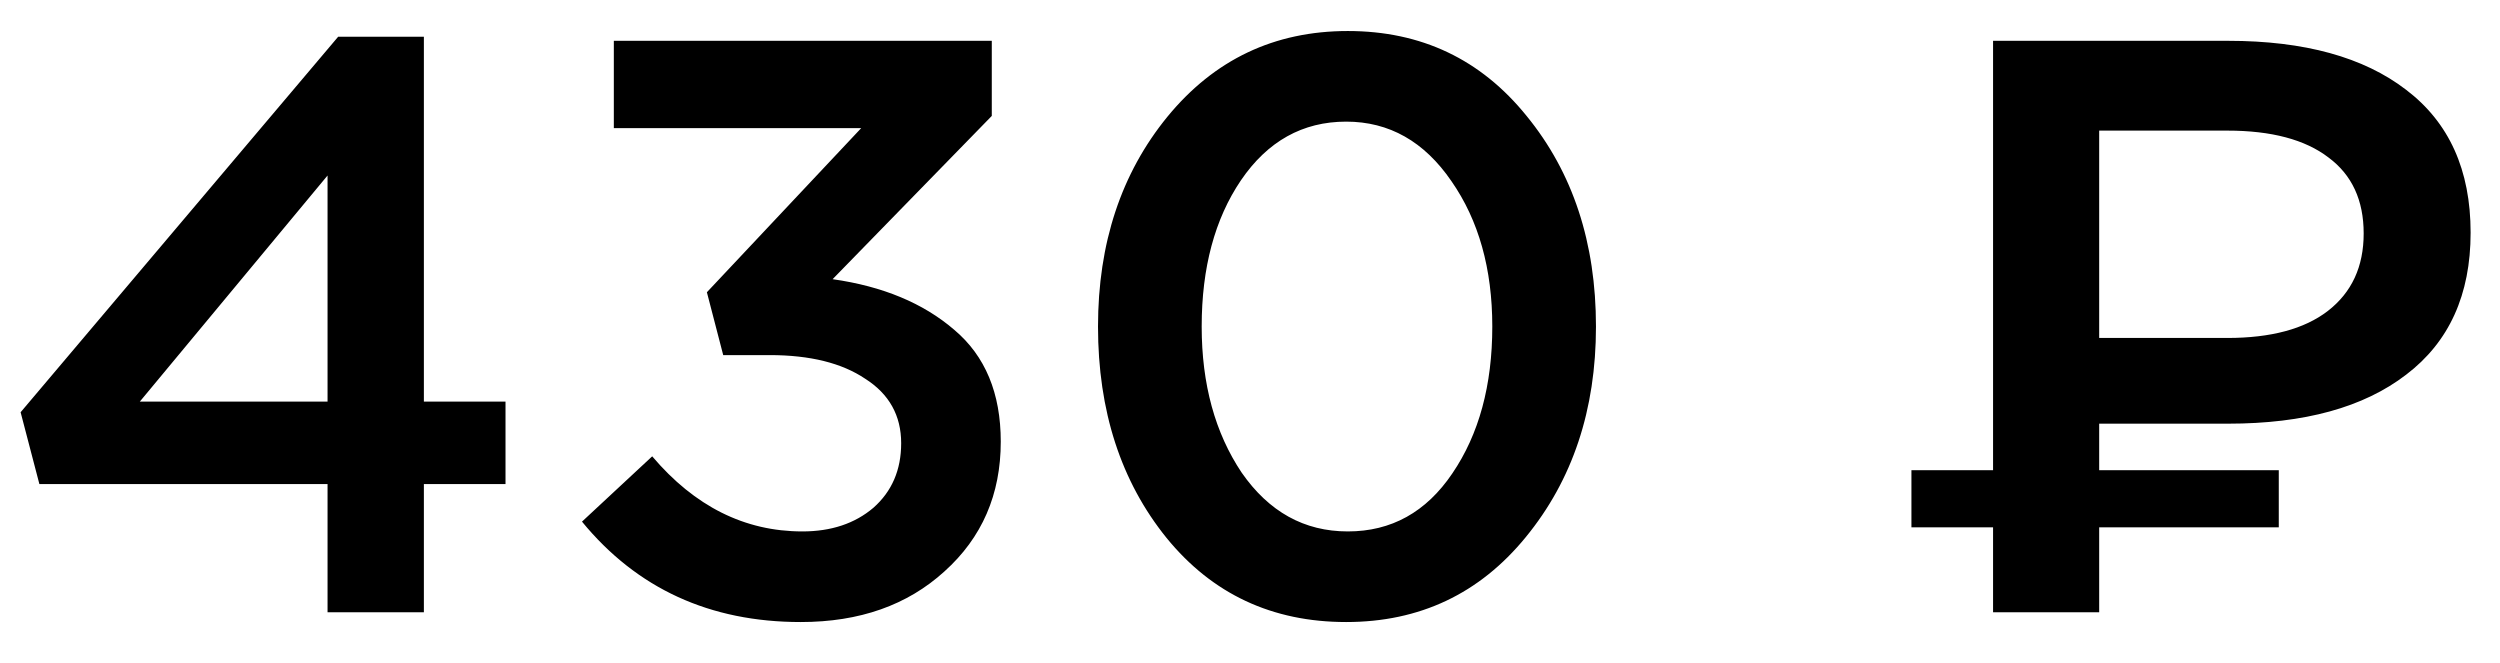 <svg width="49" height="13" viewBox="0 0 49 13" fill="none" xmlns="http://www.w3.org/2000/svg">
<path d="M6.42 12V9.488H0.772L0.404 8.08L6.628 0.72H8.308V7.872H9.908V9.488H8.308V12H6.42ZM2.74 7.872H6.42V3.44L2.74 7.872ZM15.695 12.192C13.913 12.192 12.484 11.536 11.407 10.224L12.783 8.944C13.615 9.925 14.596 10.416 15.727 10.416C16.292 10.416 16.756 10.261 17.119 9.952C17.481 9.632 17.663 9.211 17.663 8.688C17.663 8.144 17.428 7.723 16.959 7.424C16.5 7.115 15.876 6.96 15.087 6.96H14.175L13.855 5.728L16.879 2.512H12.031V0.8H19.439V2.272L16.319 5.472C17.3 5.611 18.095 5.941 18.703 6.464C19.311 6.976 19.615 7.707 19.615 8.656C19.615 9.691 19.247 10.539 18.511 11.2C17.785 11.861 16.847 12.192 15.695 12.192ZM26.385 12.192C24.935 12.192 23.761 11.643 22.865 10.544C21.969 9.435 21.521 8.053 21.521 6.4C21.521 4.768 21.975 3.397 22.881 2.288C23.799 1.168 24.977 0.608 26.417 0.608C27.857 0.608 29.025 1.163 29.921 2.272C30.828 3.381 31.281 4.757 31.281 6.4C31.281 8.032 30.823 9.408 29.905 10.528C28.999 11.637 27.825 12.192 26.385 12.192ZM24.337 9.264C24.871 10.032 25.564 10.416 26.417 10.416C27.271 10.416 27.953 10.037 28.465 9.28C28.988 8.512 29.249 7.552 29.249 6.4C29.249 5.269 28.983 4.32 28.449 3.552C27.916 2.773 27.228 2.384 26.385 2.384C25.532 2.384 24.844 2.768 24.321 3.536C23.809 4.293 23.553 5.248 23.553 6.4C23.553 7.531 23.815 8.485 24.337 9.264ZM41.144 8.304V9.216H44.664V10.336H41.144V12H39.064V10.336H37.464V9.216H39.064V0.8H43.672C45.166 0.8 46.328 1.12 47.16 1.76C48.003 2.4 48.424 3.333 48.424 4.56C48.424 5.776 48.003 6.704 47.16 7.344C46.328 7.984 45.166 8.304 43.672 8.304H41.144ZM46.328 4.576C46.328 3.925 46.099 3.429 45.64 3.088C45.182 2.736 44.52 2.56 43.656 2.56H41.144V6.624H43.656C44.51 6.624 45.166 6.448 45.624 6.096C46.094 5.733 46.328 5.227 46.328 4.576Z" fill="black"/>
</svg>
